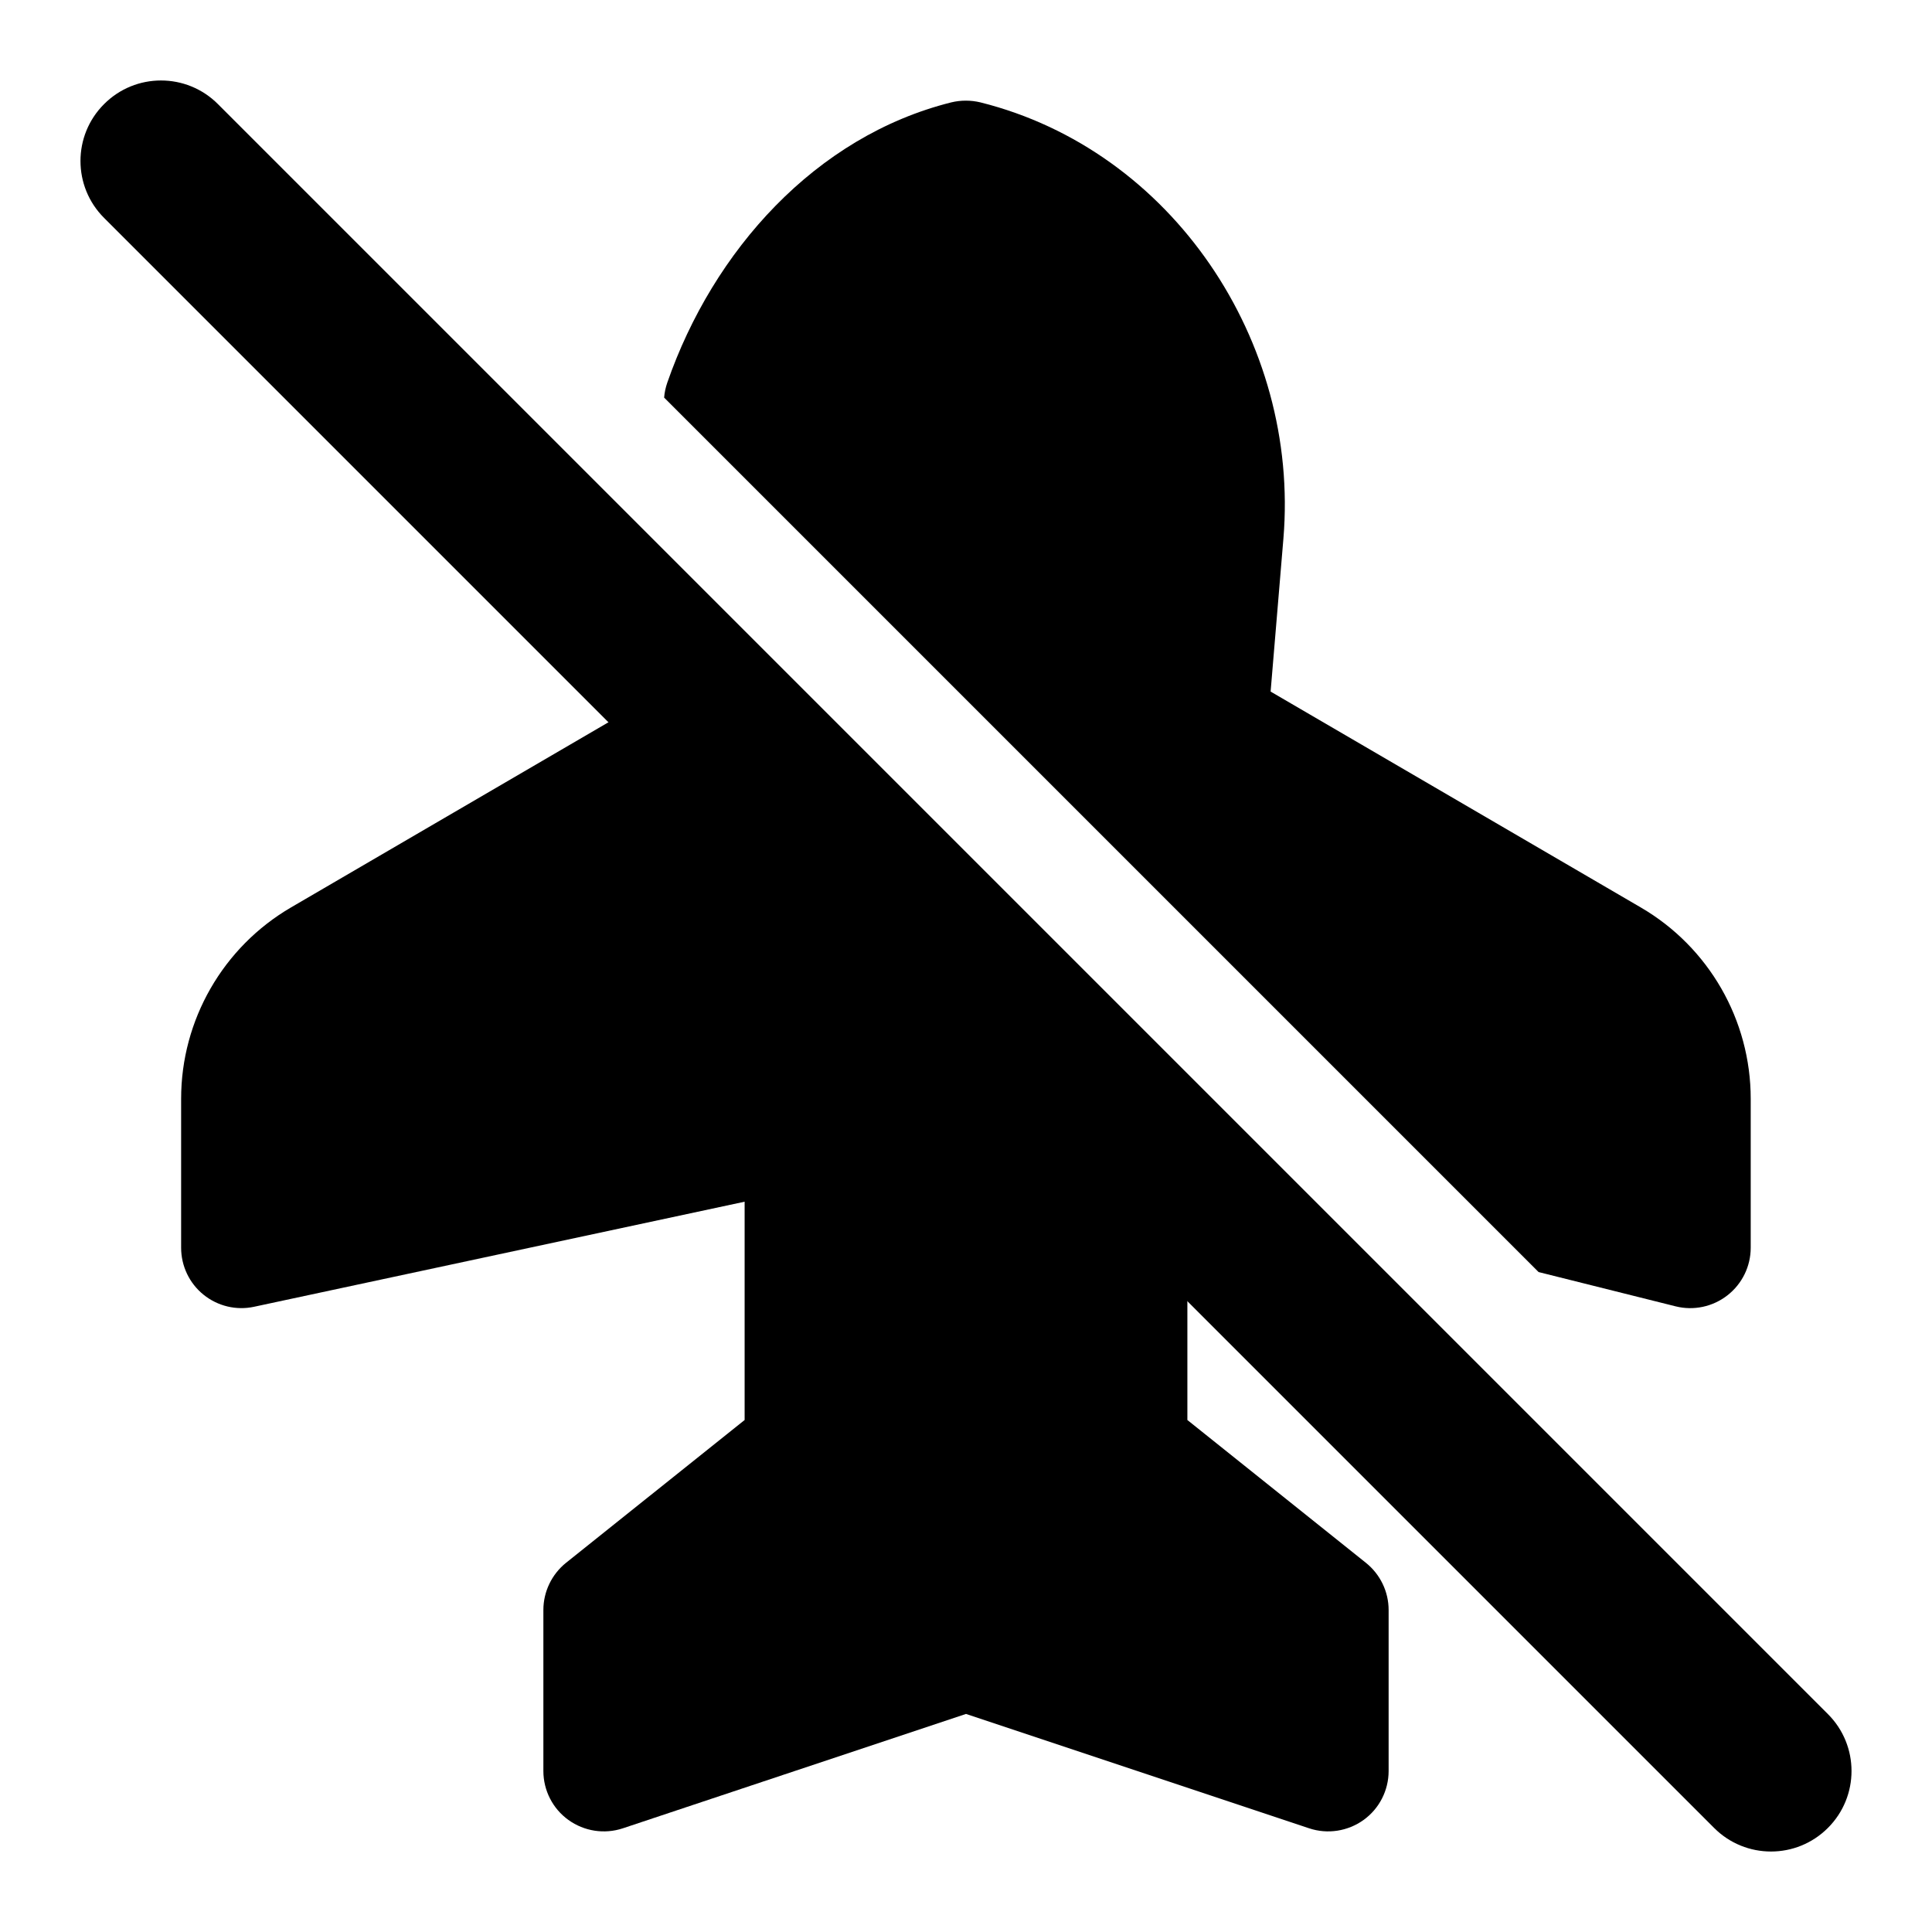 <svg width="24" height="24" viewBox="0 0 24 24" xmlns="http://www.w3.org/2000/svg">
    <path d="M11.816 1.272C11.935 1.243 12.06 1.243 12.18 1.272C14.56 1.867 16.147 4.24 15.943 6.69L15.784 8.591L20.383 11.273C21.228 11.766 21.748 12.671 21.748 13.649V15.5C21.748 15.731 21.641 15.949 21.459 16.091C21.277 16.233 21.04 16.284 20.816 16.228L19.113 15.802L8.25 4.939C8.255 4.877 8.268 4.815 8.289 4.754C8.859 3.114 10.13 1.694 11.816 1.272Z"/>
    <path fill-rule="evenodd" clip-rule="evenodd" d="M8.622 8.352C8.916 8.181 9.289 8.229 9.53 8.47L14.53 13.47C14.671 13.61 14.75 13.801 14.75 14V17.64L16.968 19.414C17.146 19.557 17.25 19.772 17.25 20V22C17.25 22.241 17.134 22.468 16.939 22.608C16.743 22.749 16.491 22.788 16.263 22.712L12 21.291L7.737 22.712C7.508 22.788 7.257 22.749 7.061 22.608C6.866 22.468 6.75 22.241 6.75 22V20C6.75 19.772 6.854 19.557 7.031 19.414L9.25 17.64V14.928L3.157 16.233C2.936 16.281 2.705 16.226 2.528 16.083C2.352 15.941 2.25 15.726 2.25 15.5V13.649C2.25 12.671 2.77 11.766 3.614 11.273L8.622 8.352Z"/>
    <path fill-rule="evenodd" clip-rule="evenodd" d="M1.293 1.293C1.683 0.902 2.317 0.902 2.707 1.293L22.707 21.293C23.098 21.683 23.098 22.317 22.707 22.707C22.317 23.098 21.683 23.098 21.293 22.707L1.293 2.707C0.902 2.317 0.902 1.683 1.293 1.293Z"/>
</svg>
